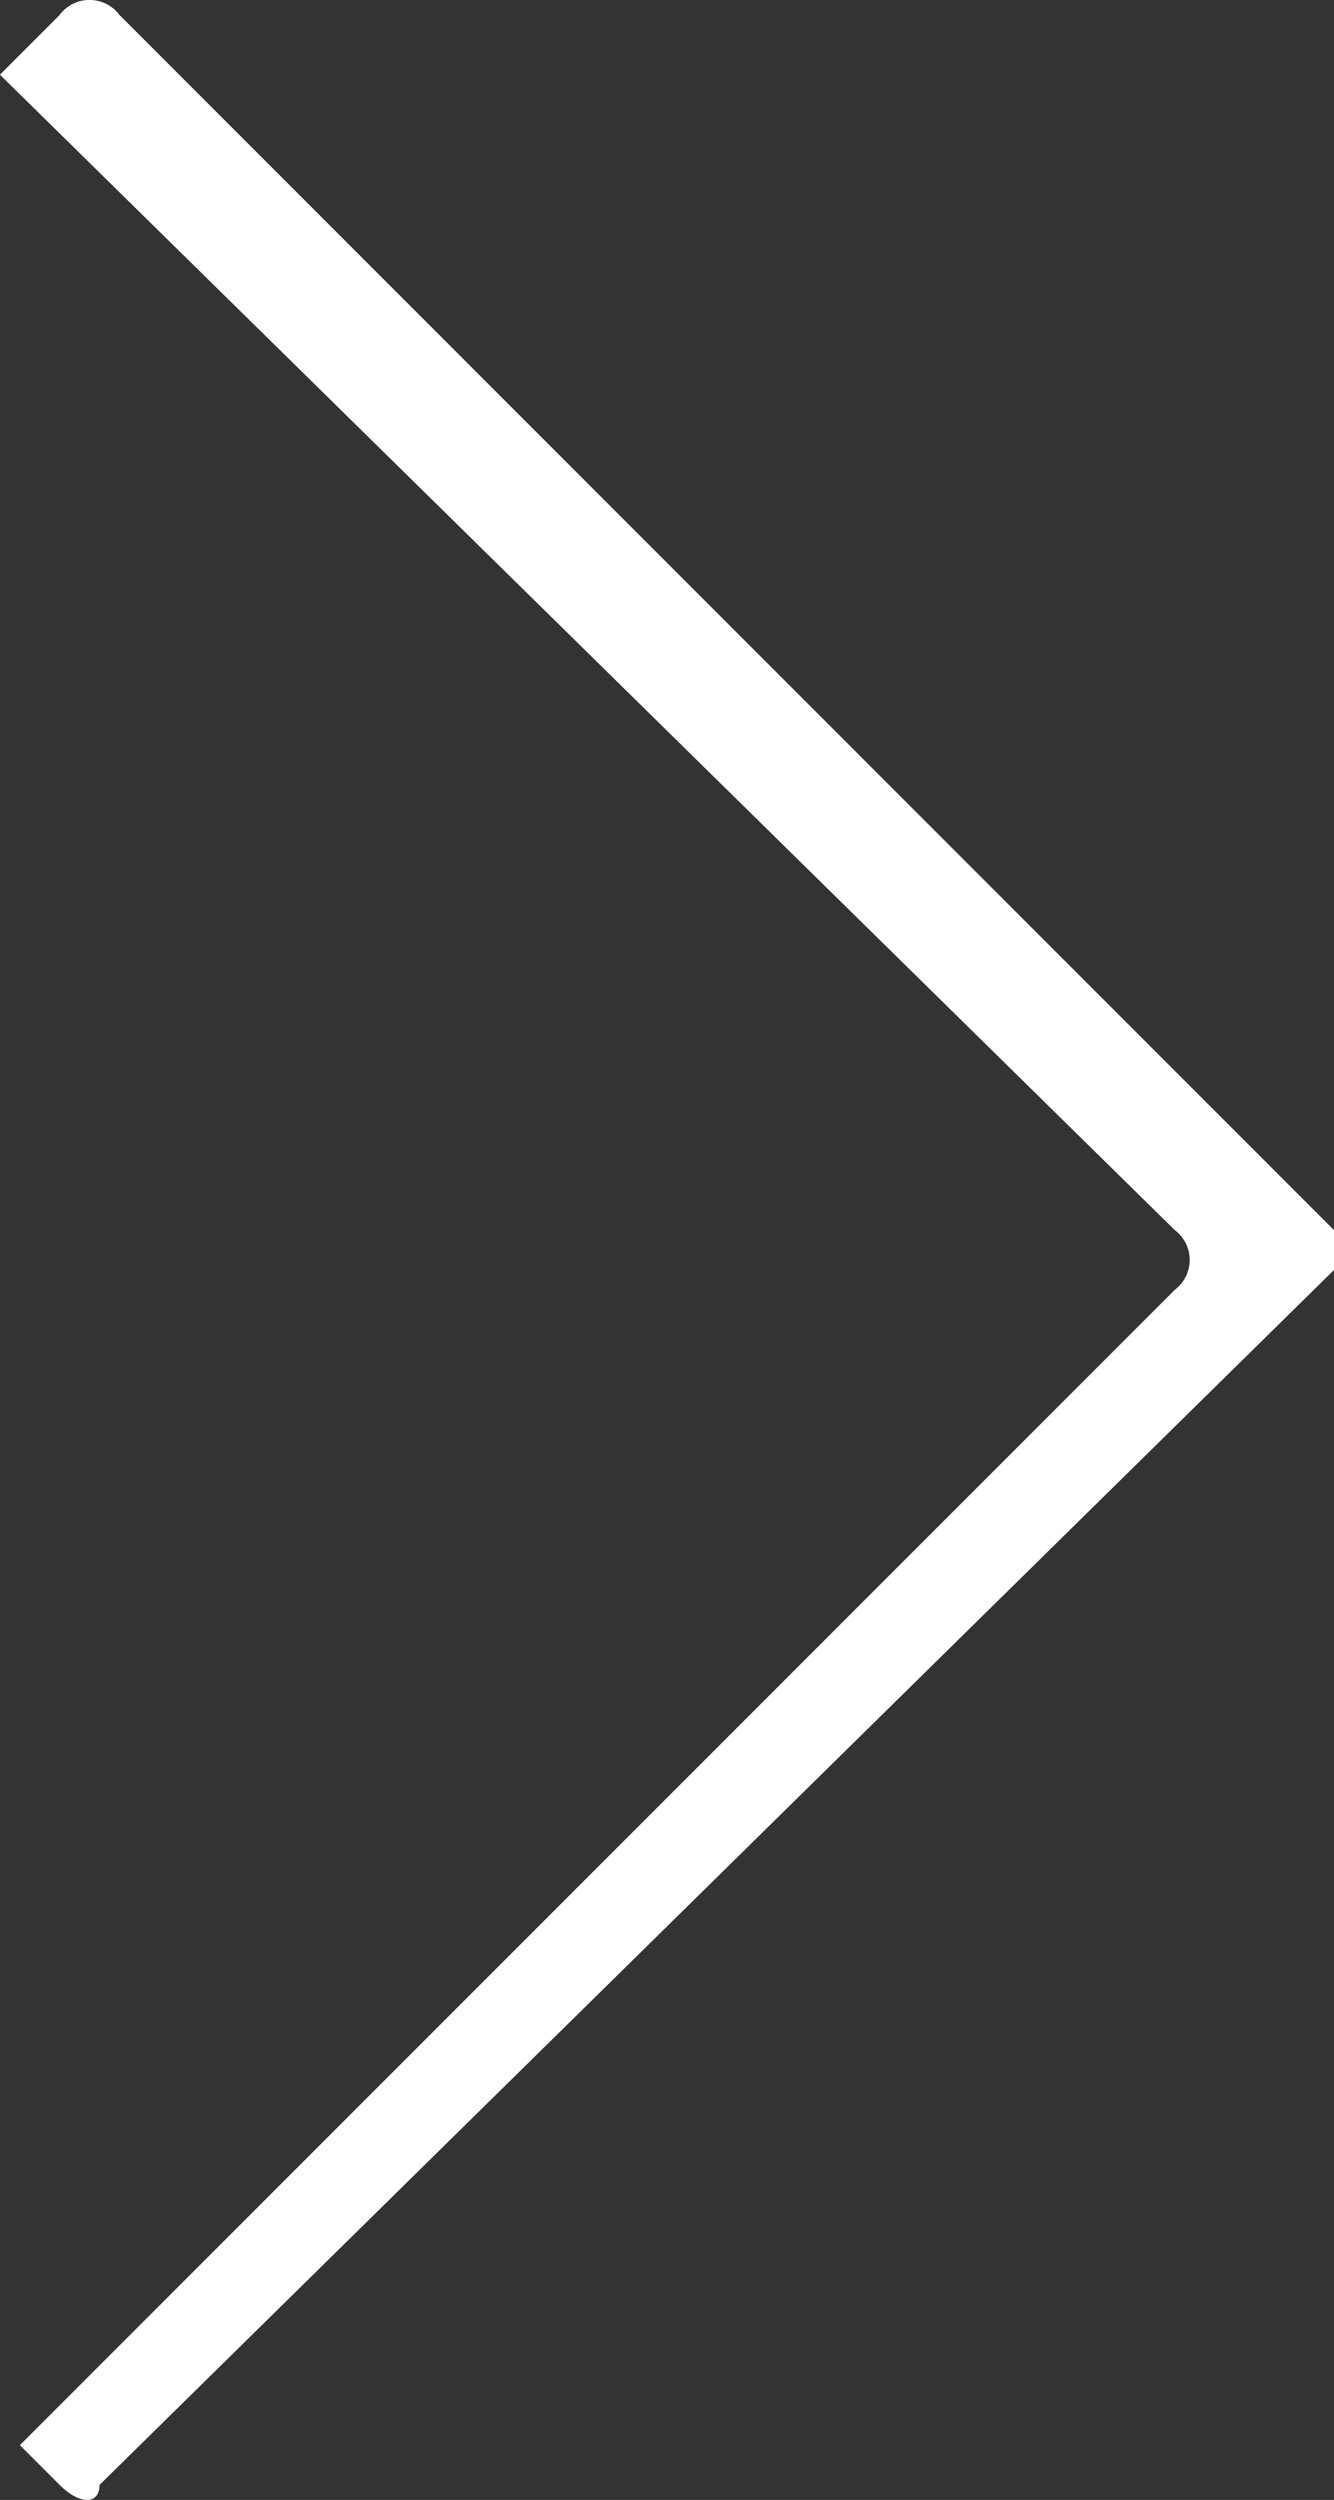 <svg xmlns="http://www.w3.org/2000/svg" width="16.493" height="30.894" viewBox="0 0 16.493 30.894">
  <rect x="0" y="0" width="16.493" height="30.894" fill="#333333" stroke="none"/>
  <path id="Path_1158" data-name="Path 1158" d="M15.755,30.71l.739-.739L1.969,15.693a.462.462,0,0,1,0-.739L16.247.677,15.755.185c-.246-.246-.492-.246-.492,0L0,15.2v.492L15.017,30.71a.462.462,0,0,0,.739,0Z" transform="translate(16.493 30.894) rotate(180)" fill="#fff" fill-rule="evenodd"/>
</svg>
